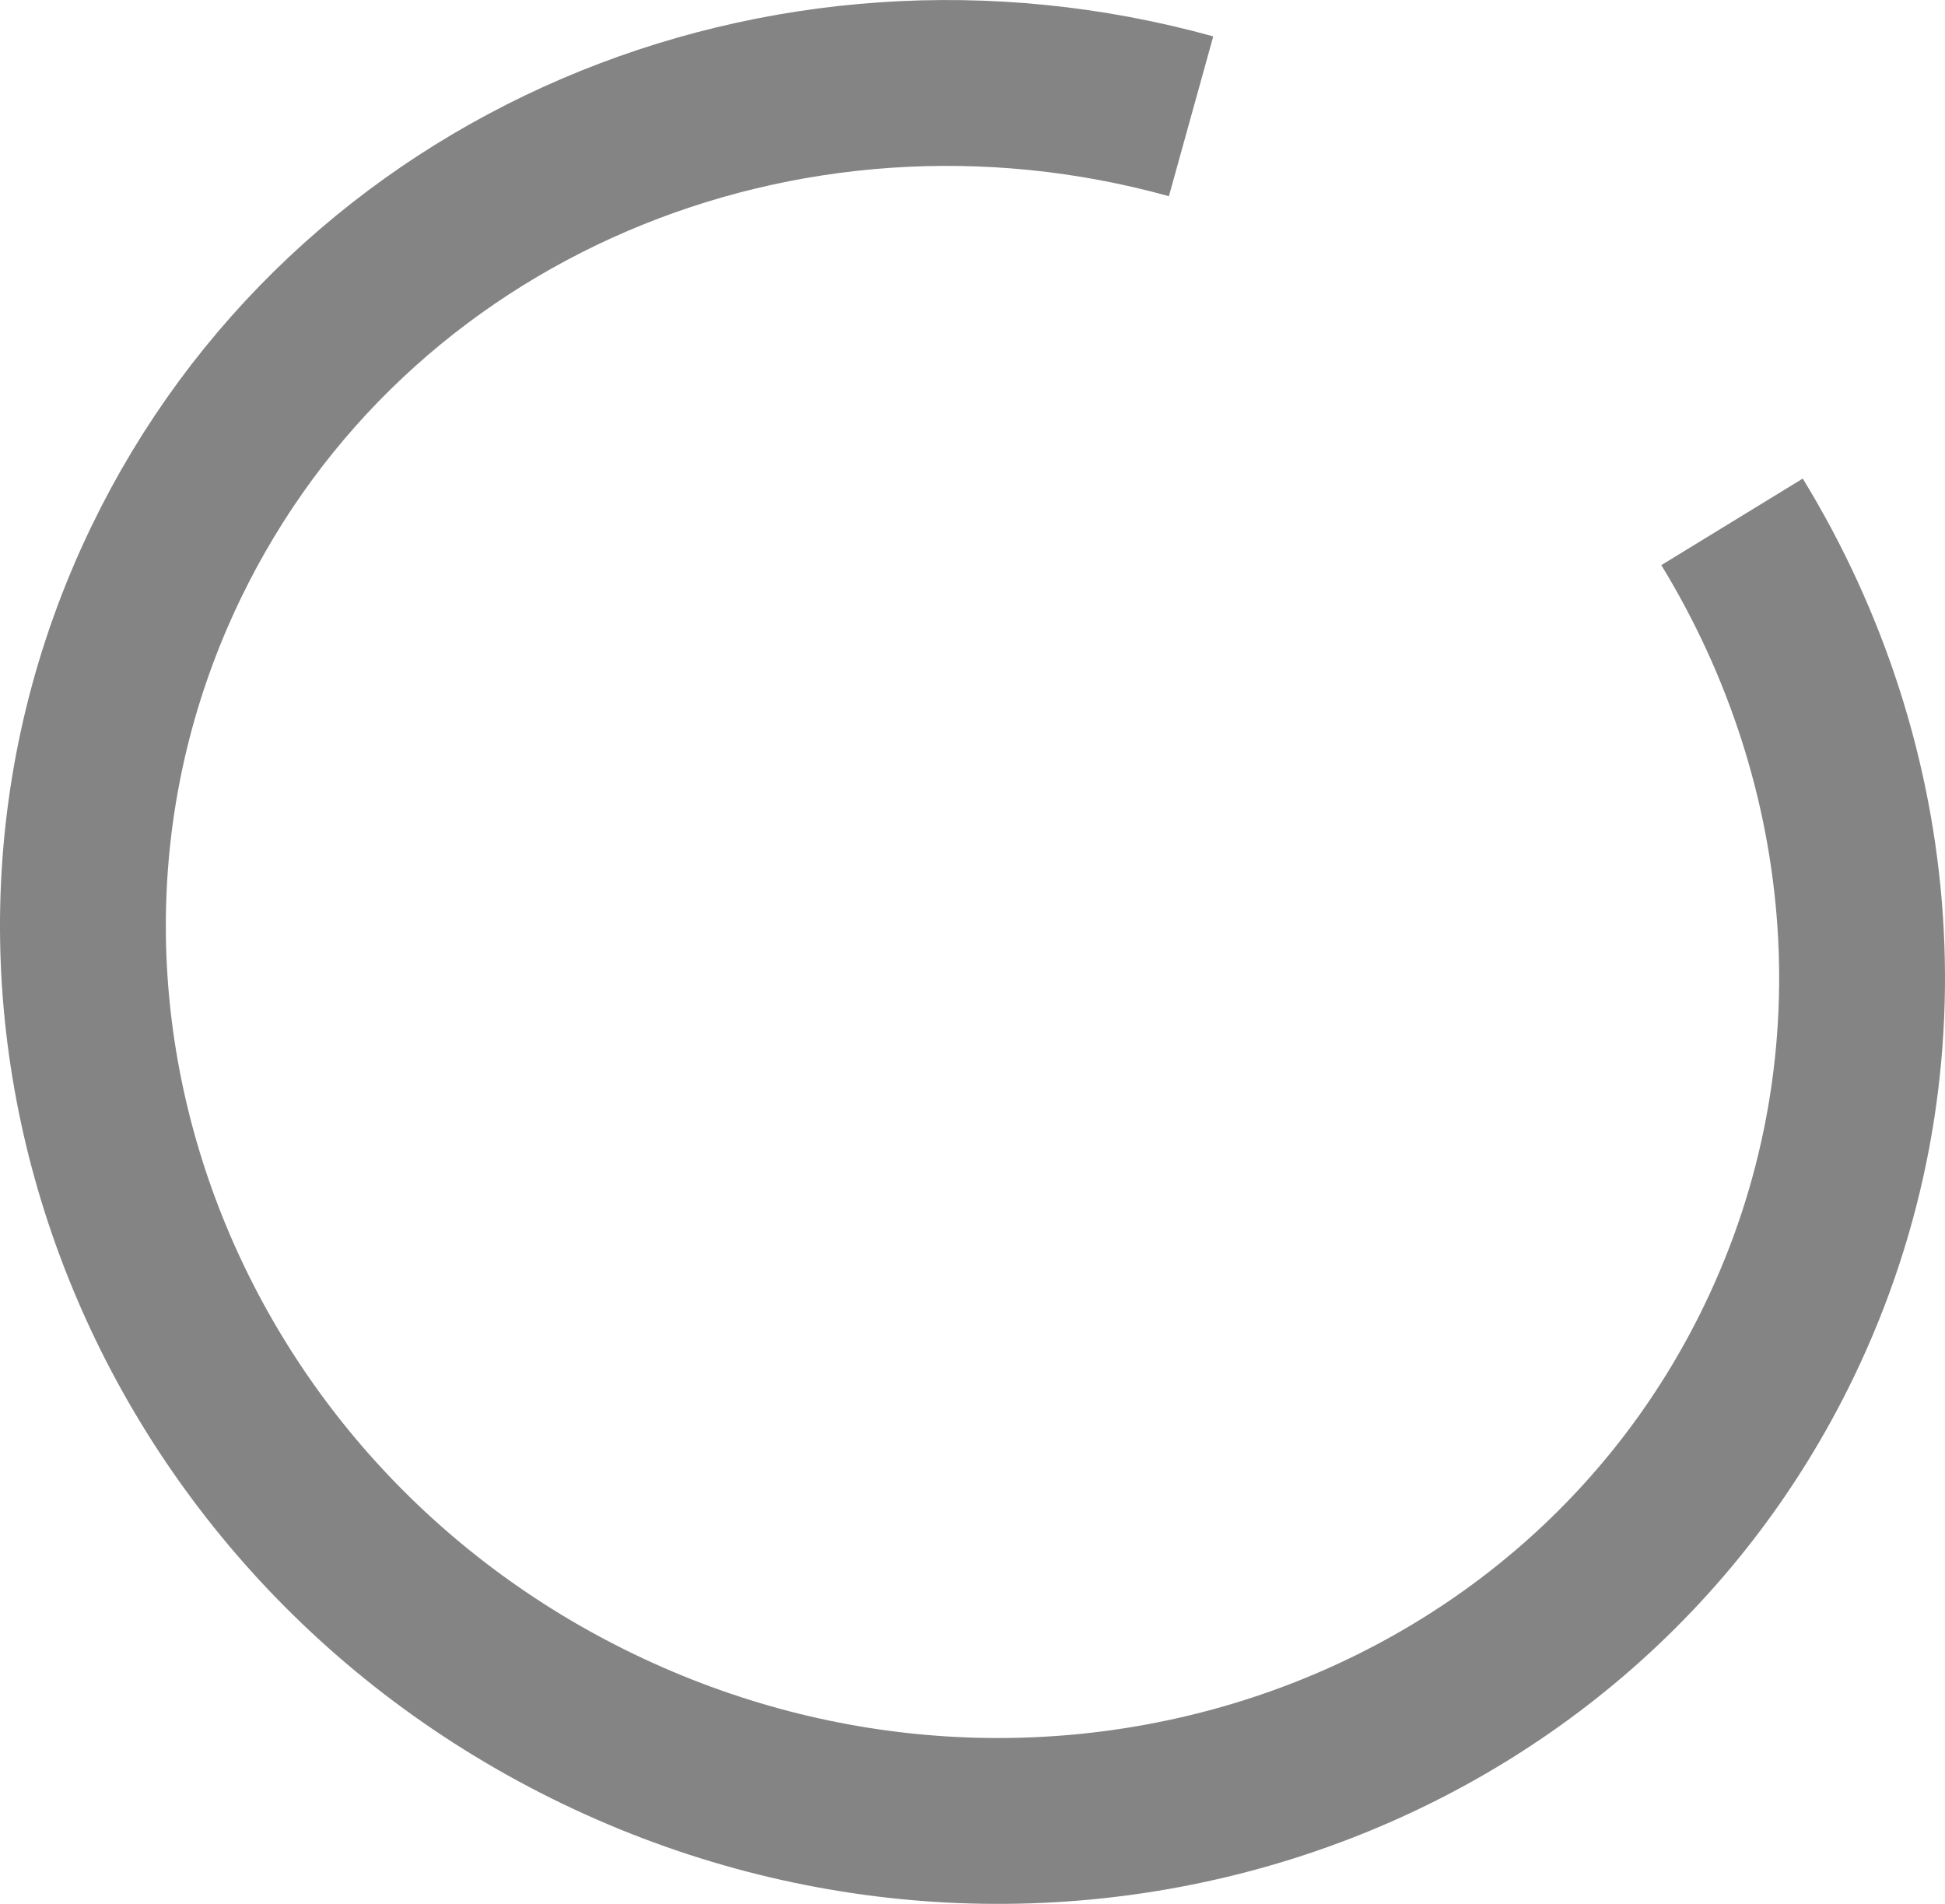 <svg version="1.1" xmlns="http://www.w3.org/2000/svg" xmlns:xlink="http://www.w3.org/1999/xlink" width="58.642" height="57.394" viewBox="0,0,58.642,57.394"><g transform="translate(-263.683,-159.19)"><g data-paper-data="{&quot;isPaintingLayer&quot;:true}" fill="none" fill-rule="nonzero" stroke="#848484" stroke-width="5" stroke-linecap="butt" stroke-linejoin="miter" stroke-miterlimit="10" stroke-dasharray="" stroke-dashoffset="0" style="mix-blend-mode: normal"><path d="M315.904,174.922c4.493,7.343 5.337,16.567 1.423,24.688c-6.234,12.936 -22.178,18.174 -35.611,11.7c-13.433,-6.474 -19.269,-22.208 -13.035,-35.144c5.52,-11.454 18.652,-16.872 30.913,-13.47"/></g></g></svg>